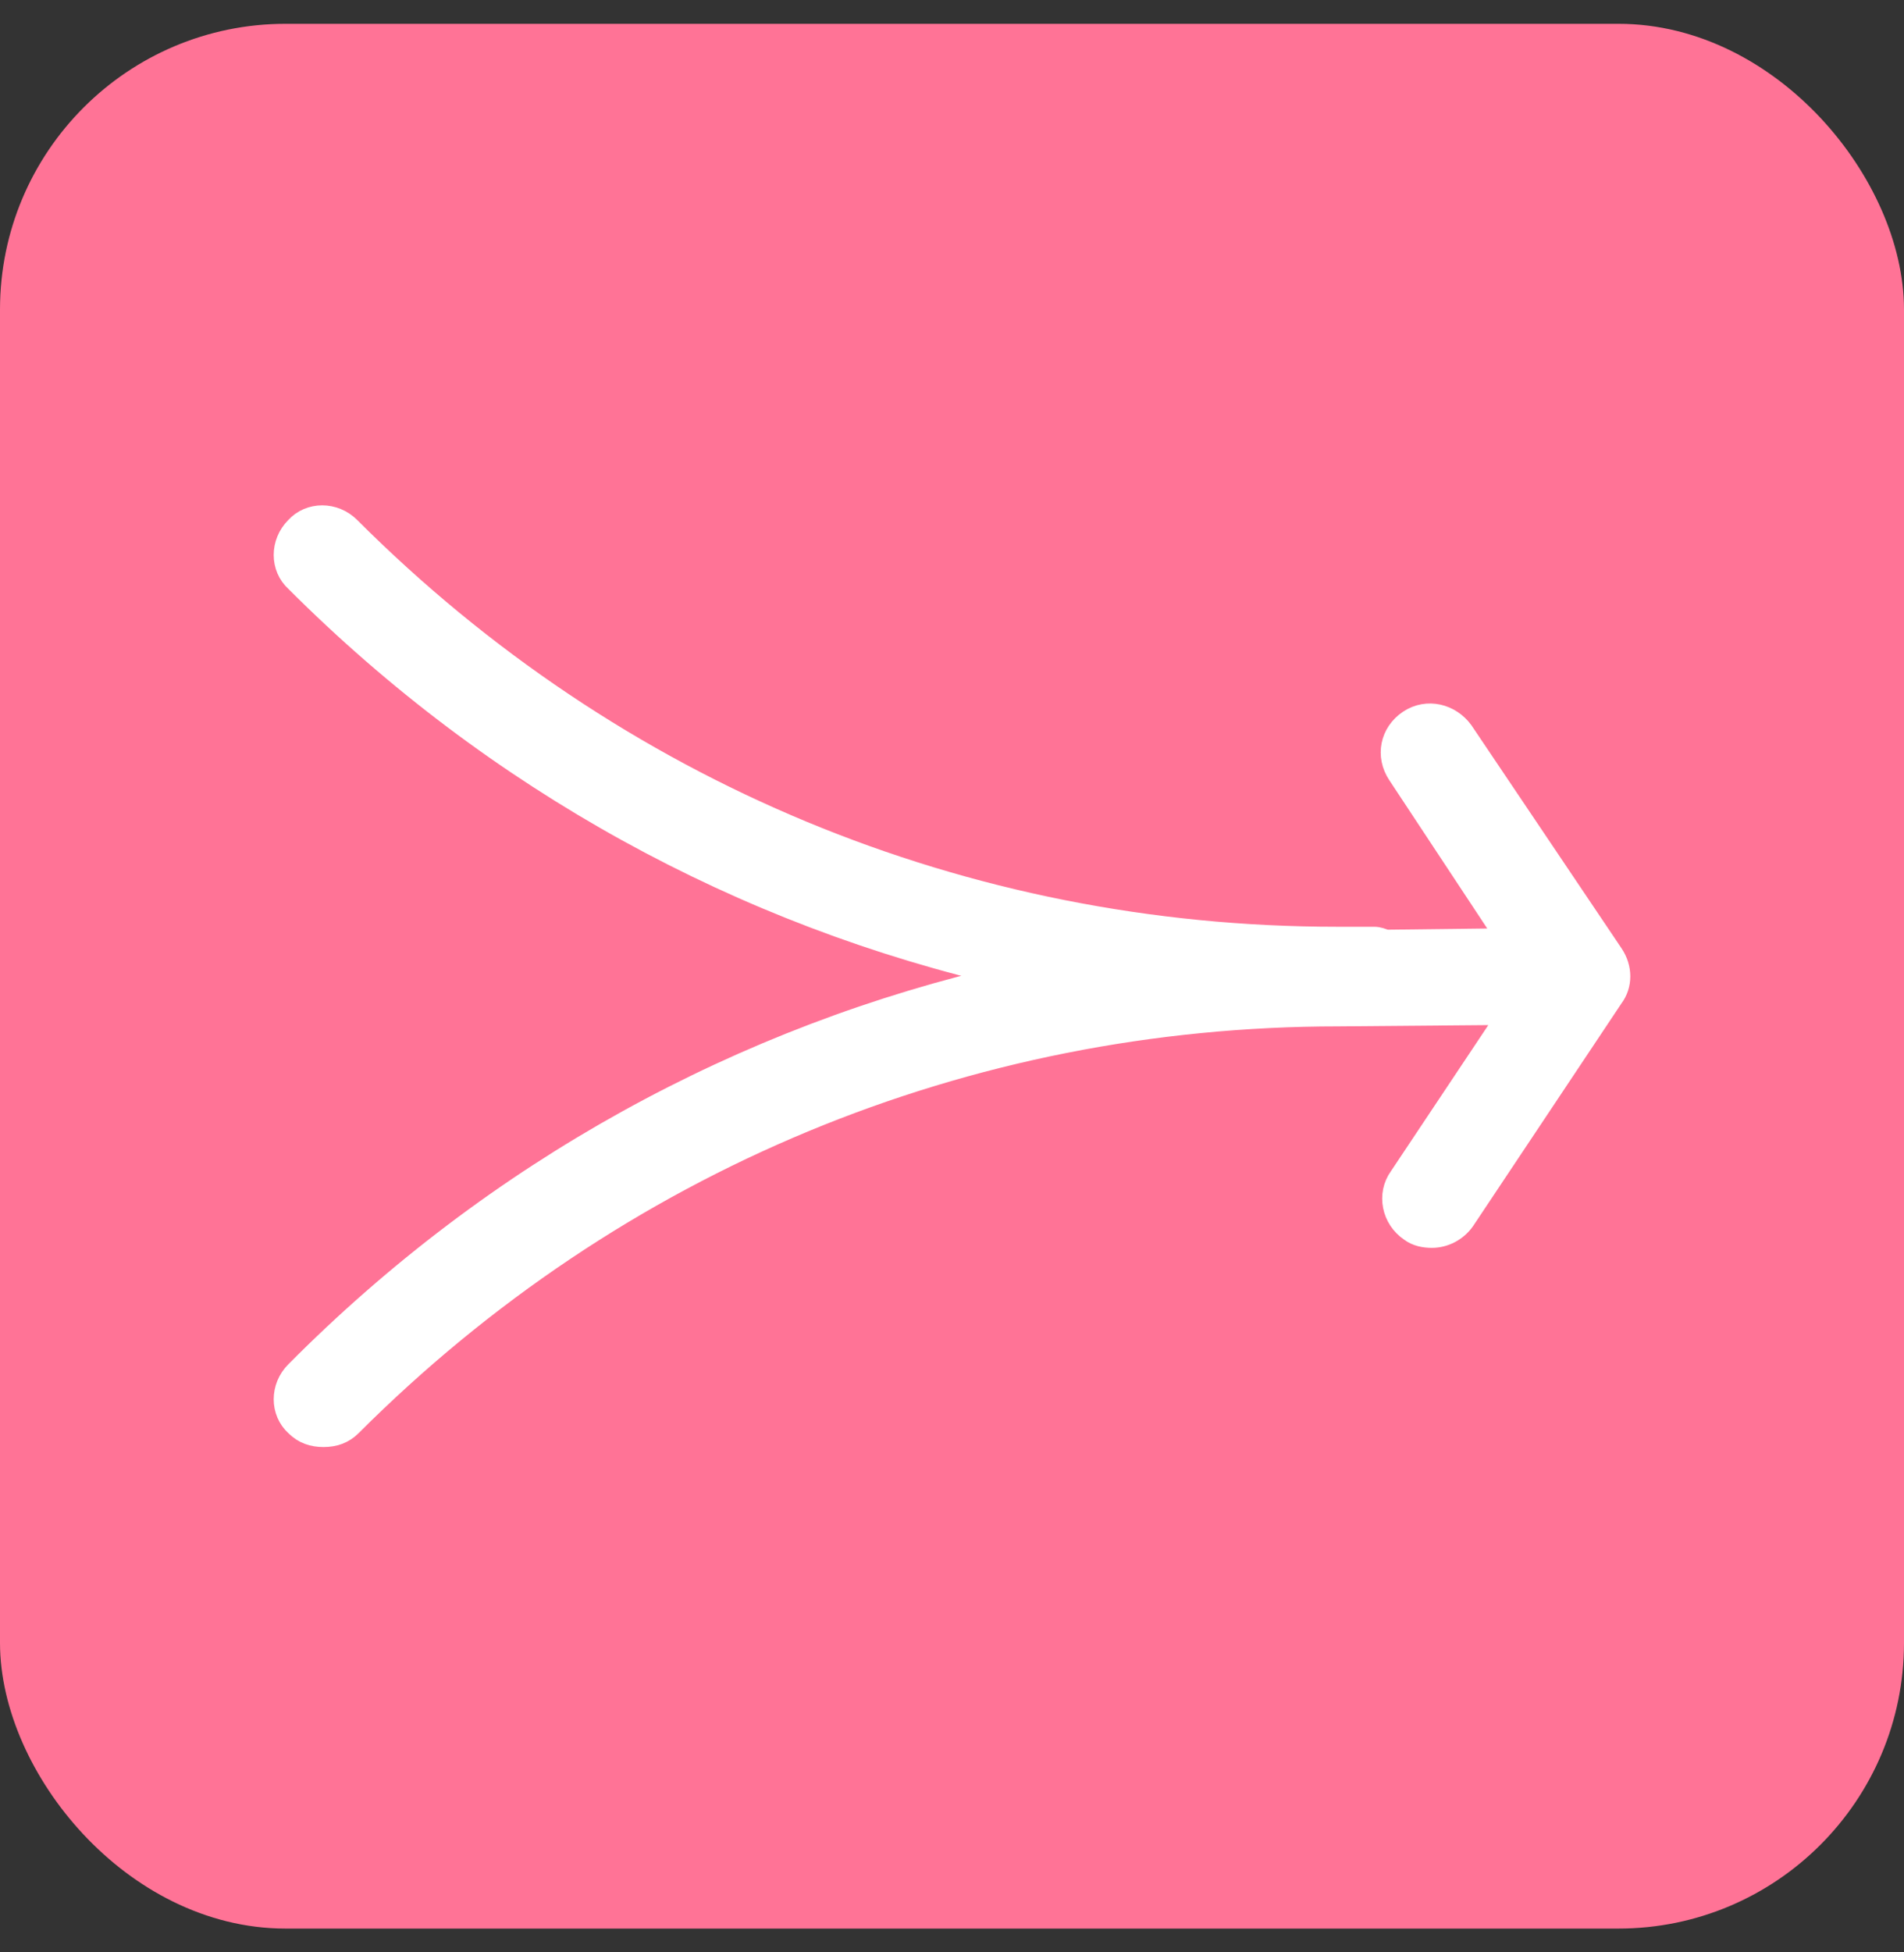 <svg width="40" height="41" viewBox="0 0 40 41" fill="none" xmlns="http://www.w3.org/2000/svg">
<rect x="0" y="0" width="40" height="41" fill="#333333" stroke="none"/>
<rect x="0.5" y="1" width="39" height="39" rx="5.5" fill="#FF7396"/>
<rect x="0.5" y="1" width="39" height="39" rx="5.5" stroke="#FF7396"/>
<path d="M30.707 15.373C30.457 15.03 29.989 14.905 29.614 15.154C29.24 15.404 29.146 15.872 29.396 16.247L31.706 19.743L29.115 19.774C29.021 19.743 28.959 19.712 28.865 19.712H28.085C20.25 19.712 12.883 16.653 7.327 11.096C7.014 10.784 6.515 10.784 6.234 11.096C5.922 11.409 5.922 11.908 6.234 12.189C10.417 16.372 15.599 19.212 21.249 20.492C15.599 21.772 10.417 24.613 6.234 28.827C5.922 29.139 5.922 29.638 6.234 29.919C6.39 30.075 6.577 30.138 6.796 30.138C7.014 30.138 7.202 30.075 7.358 29.919C12.914 24.363 20.281 21.304 28.116 21.304L31.737 21.273L29.427 24.737C29.177 25.081 29.271 25.58 29.645 25.83C29.77 25.924 29.926 25.955 30.082 25.955C30.332 25.955 30.582 25.83 30.738 25.611L33.859 20.929C34.047 20.68 34.047 20.336 33.859 20.055L30.707 15.373Z" fill="white" stroke="white" stroke-width="0.5"/>
</svg>
